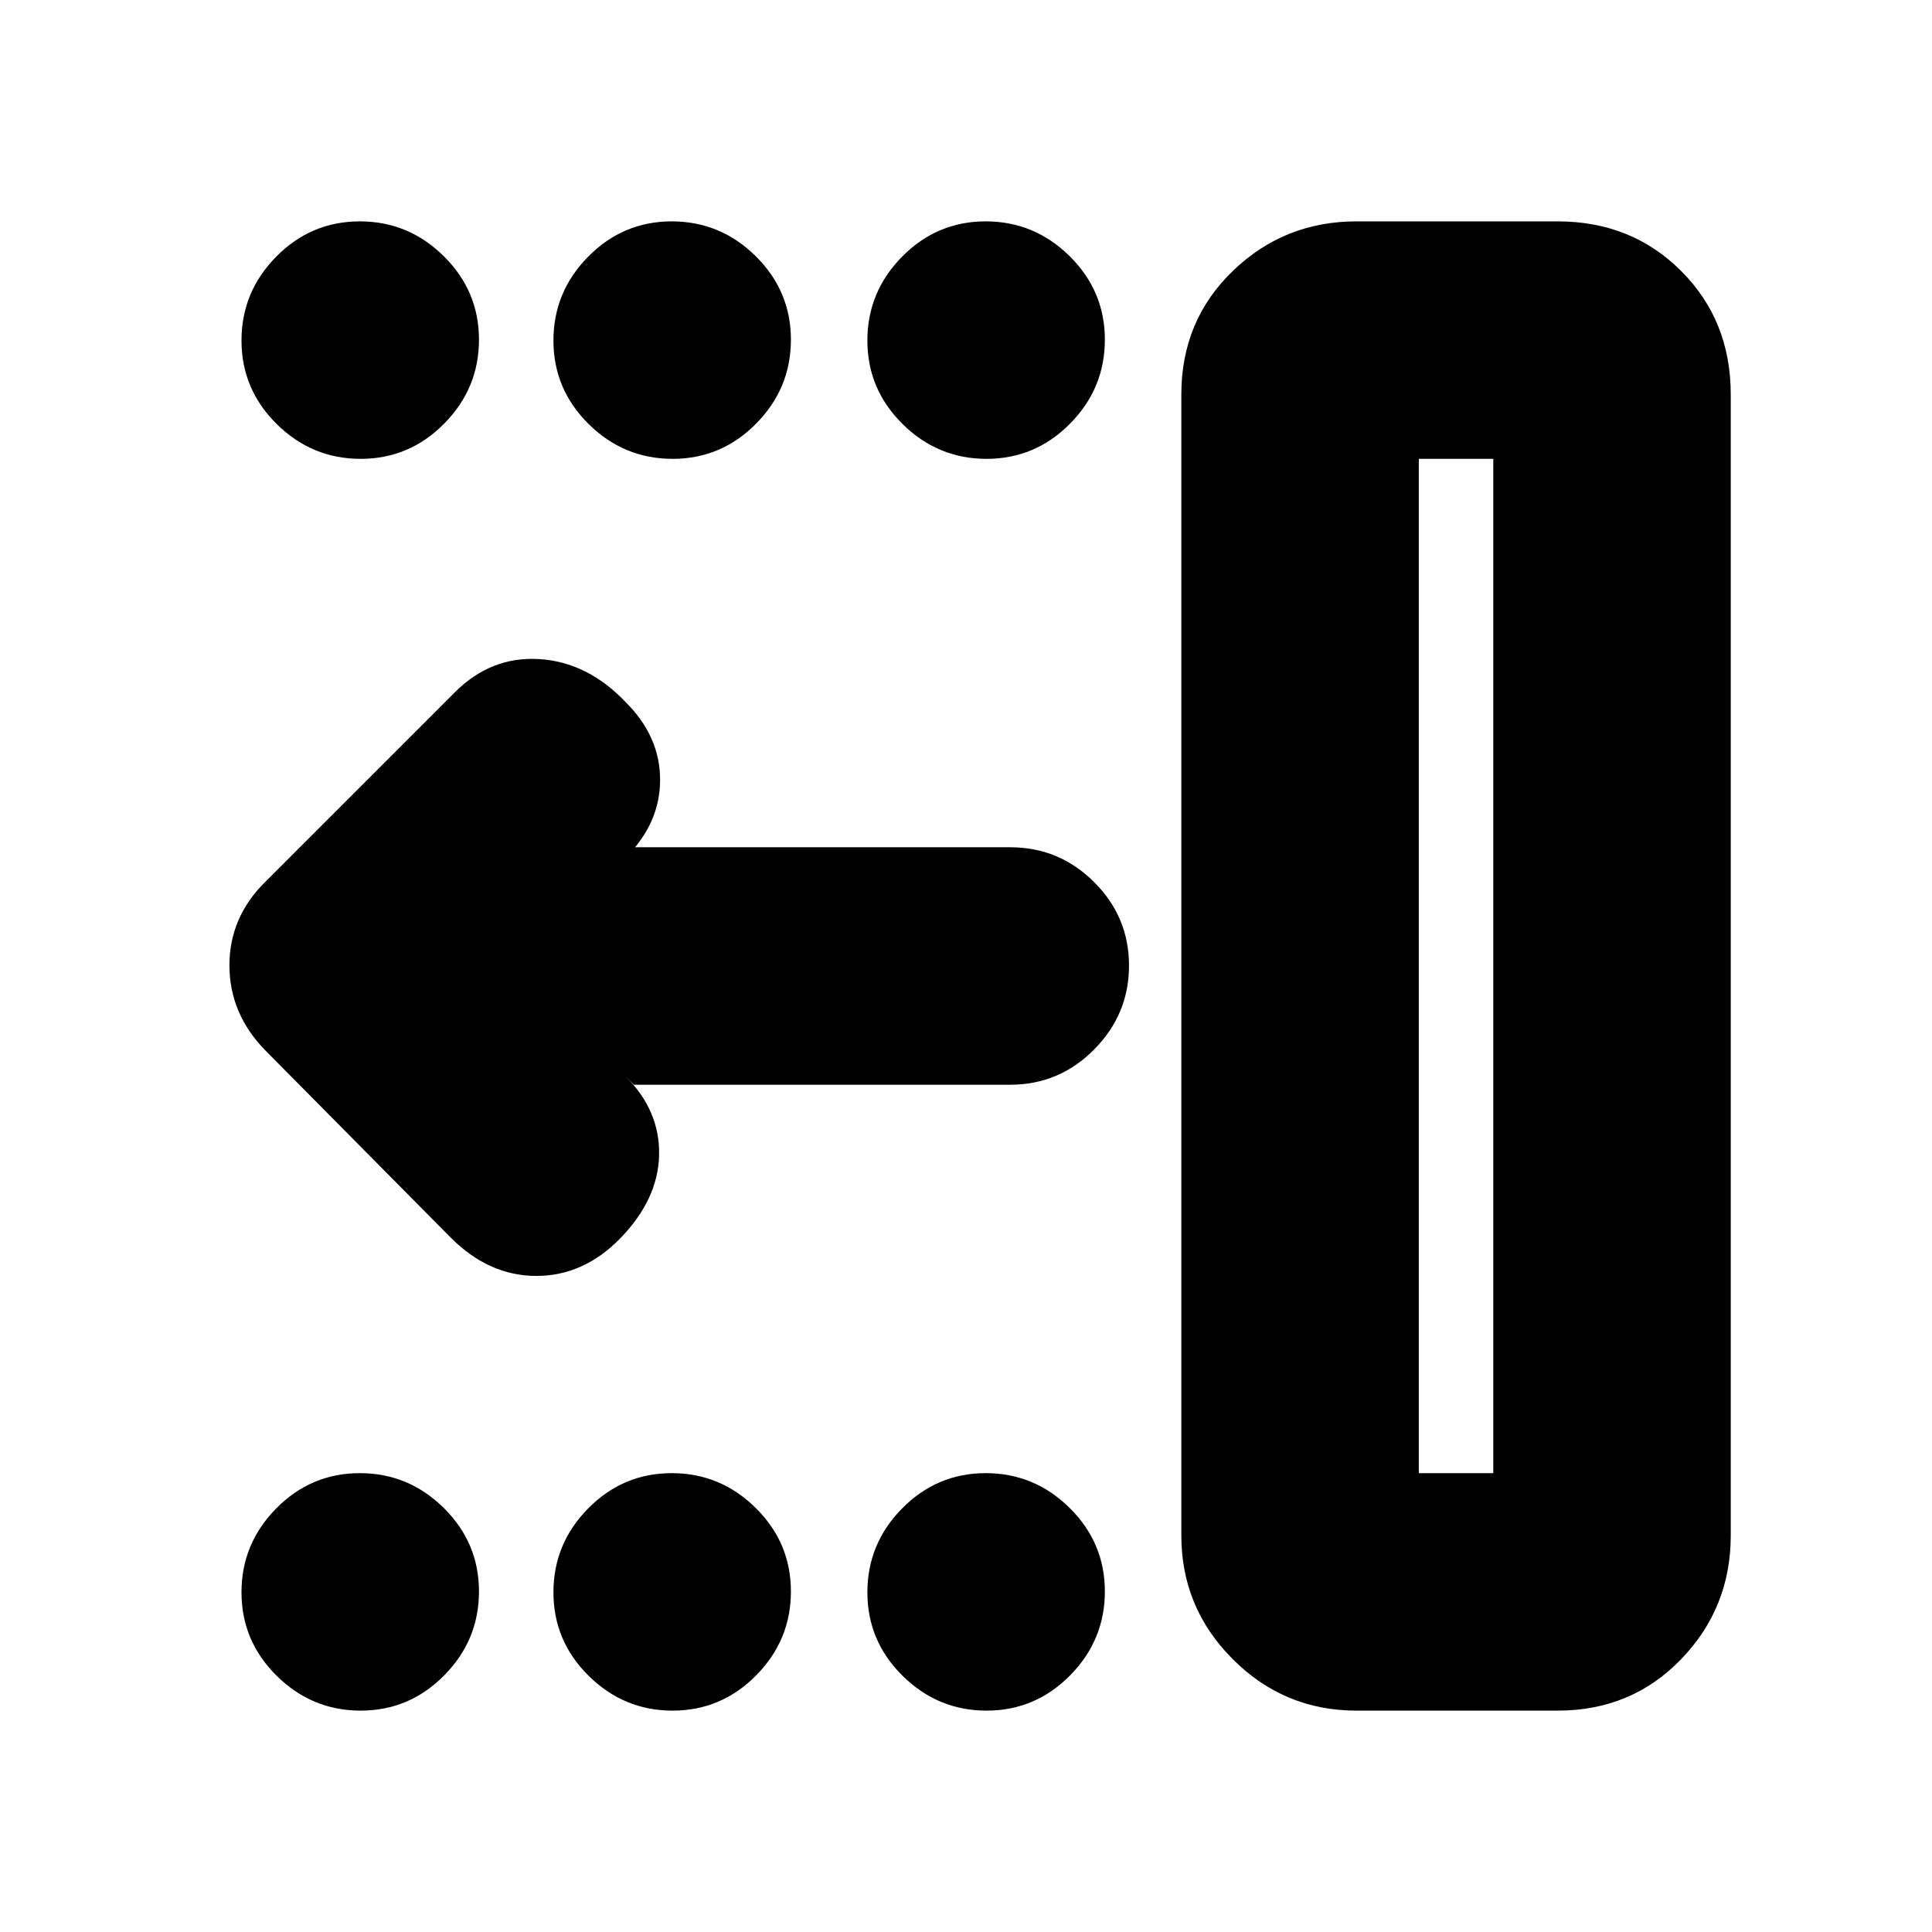 <svg xmlns="http://www.w3.org/2000/svg" height="20" viewBox="0 -960 960 960" width="20"><path d="M705-228h37v-504h-37v504Zm-31 118q-35.89 0-61.44-25.56Q587-161.11 587-197v-567q0-36.7 25.56-61.35Q638.11-850 674-850h100q36.7 0 61.35 24.65T860-764v567q0 35.89-24.65 61.44Q810.7-110 774-110H674Zm-183.79 0q-24.21 0-41.71-17.29t-17.5-41.5q0-24.21 17.29-41.71t41.5-17.5q24.21 0 41.71 17.29t17.5 41.5q0 24.21-17.29 41.71t-41.5 17.5Zm-156 0q-24.21 0-41.71-17.29t-17.5-41.5q0-24.21 17.29-41.71t41.5-17.5q24.21 0 41.71 17.29t17.5 41.5q0 24.21-17.29 41.71t-41.5 17.5Zm-155 0q-24.21 0-41.71-17.29t-17.5-41.5q0-24.21 17.29-41.71t41.5-17.5q24.21 0 41.71 17.29t17.5 41.5q0 24.21-17.29 41.71t-41.5 17.5Zm311-622q-24.21 0-41.71-17.29t-17.5-41.5q0-24.21 17.29-41.71t41.5-17.5q24.21 0 41.71 17.29t17.5 41.5q0 24.21-17.29 41.71t-41.5 17.5Zm-156 0q-24.21 0-41.71-17.29t-17.5-41.5q0-24.21 17.29-41.71t41.5-17.5q24.21 0 41.71 17.29t17.5 41.5q0 24.21-17.29 41.71t-41.5 17.5Zm-155 0q-24.21 0-41.71-17.29t-17.5-41.5q0-24.21 17.29-41.71t41.5-17.5q24.21 0 41.71 17.29t17.5 41.5q0 24.21-17.29 41.71t-41.5 17.5ZM315-421l-4-4q17 17 16.5 39t-19.33 41.35Q290-326 266.5-326T224-345l-92.24-93.14Q114-456.36 114-480.36T132-522l94-94q18-18 42-16.5t43 21.5q17 17 17 38.5T311-534l4-5h187q24.3 0 41.65 17.29Q561-504.42 561-480.21t-17.35 41.71Q526.3-421 502-421H315Zm390 193h37-37Z"/></svg>